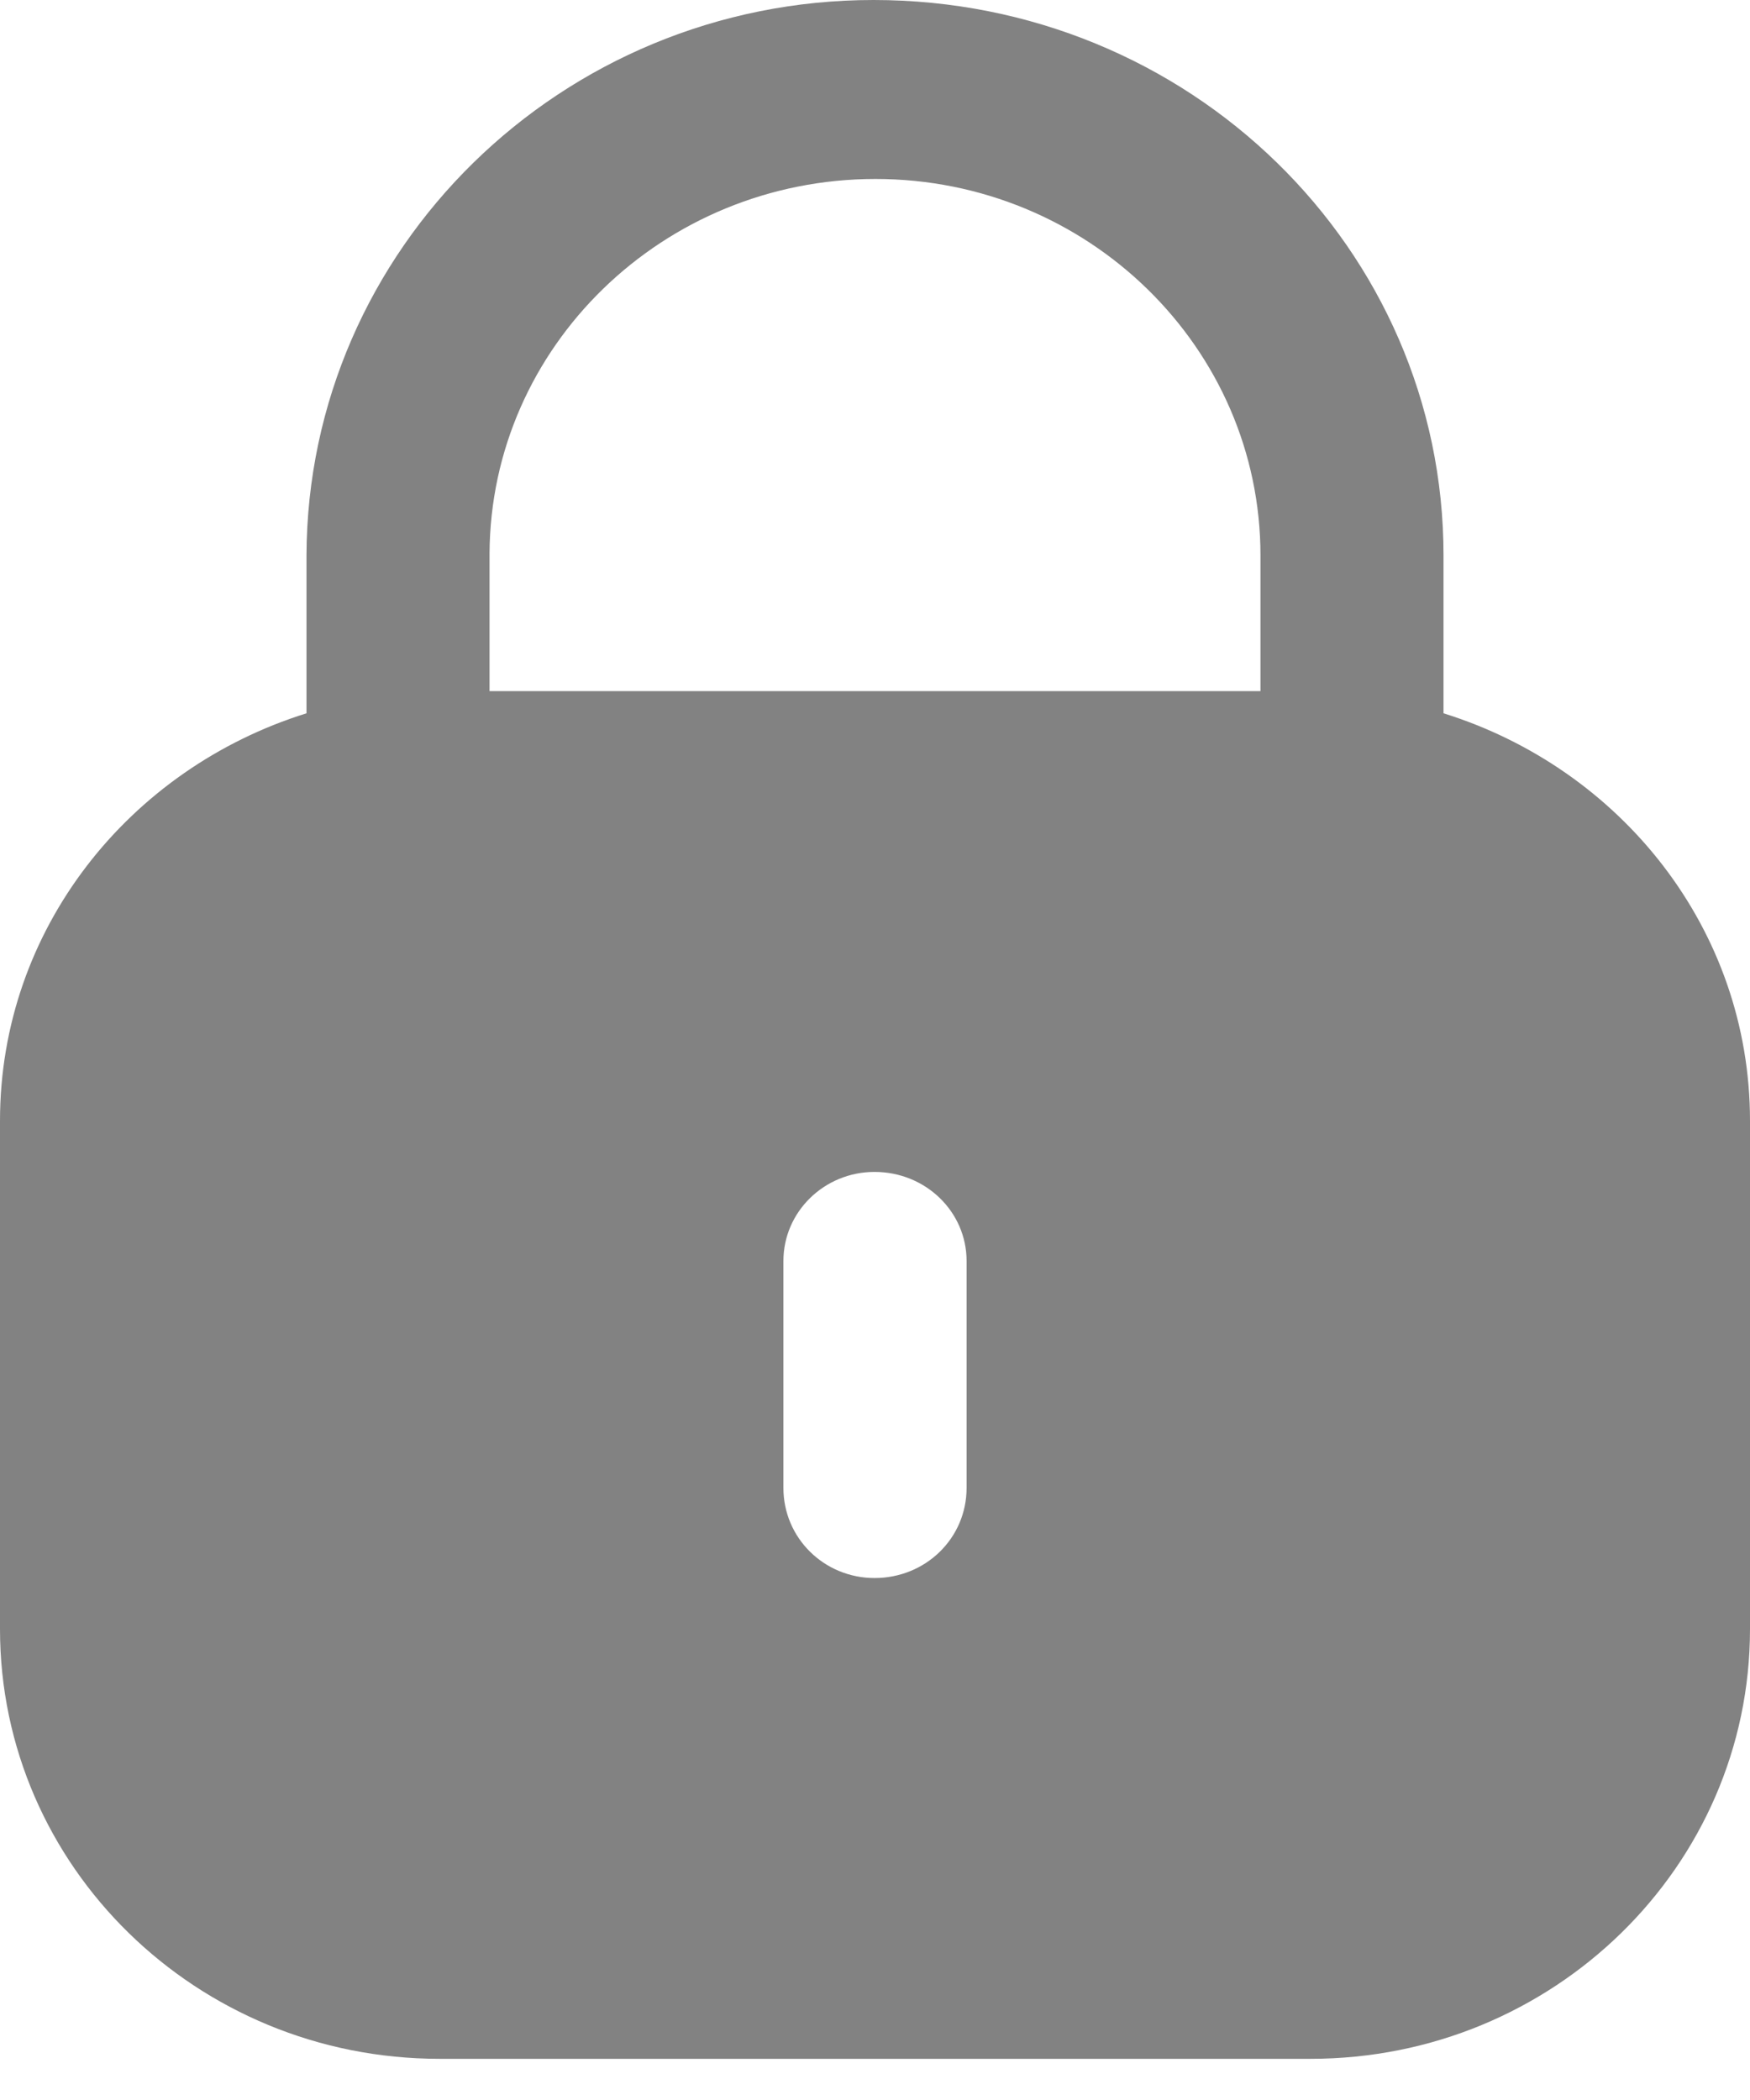 <svg width="15" height="18" viewBox="0 0 15 18" fill="none" xmlns="http://www.w3.org/2000/svg">
<path d="M7.487 0C10.194 0 12.373 2.131 12.373 4.761V6.114C13.893 6.588 15 7.964 15 9.607V13.963C15 15.998 13.313 17.647 11.234 17.647H3.767C1.686 17.647 0 15.998 0 13.963V9.607C0 7.964 1.108 6.588 2.627 6.114V4.761C2.636 2.131 4.815 0 7.487 0ZM7.496 10.045C7.065 10.045 6.715 10.387 6.715 10.808V12.754C6.715 13.184 7.065 13.526 7.496 13.526C7.935 13.526 8.285 13.184 8.285 12.754V10.808C8.285 10.387 7.935 10.045 7.496 10.045ZM7.504 1.534C5.684 1.534 4.205 2.972 4.196 4.744V5.924H10.804V4.761C10.804 2.981 9.325 1.534 7.504 1.534Z" fill="#828282"/>
</svg>
